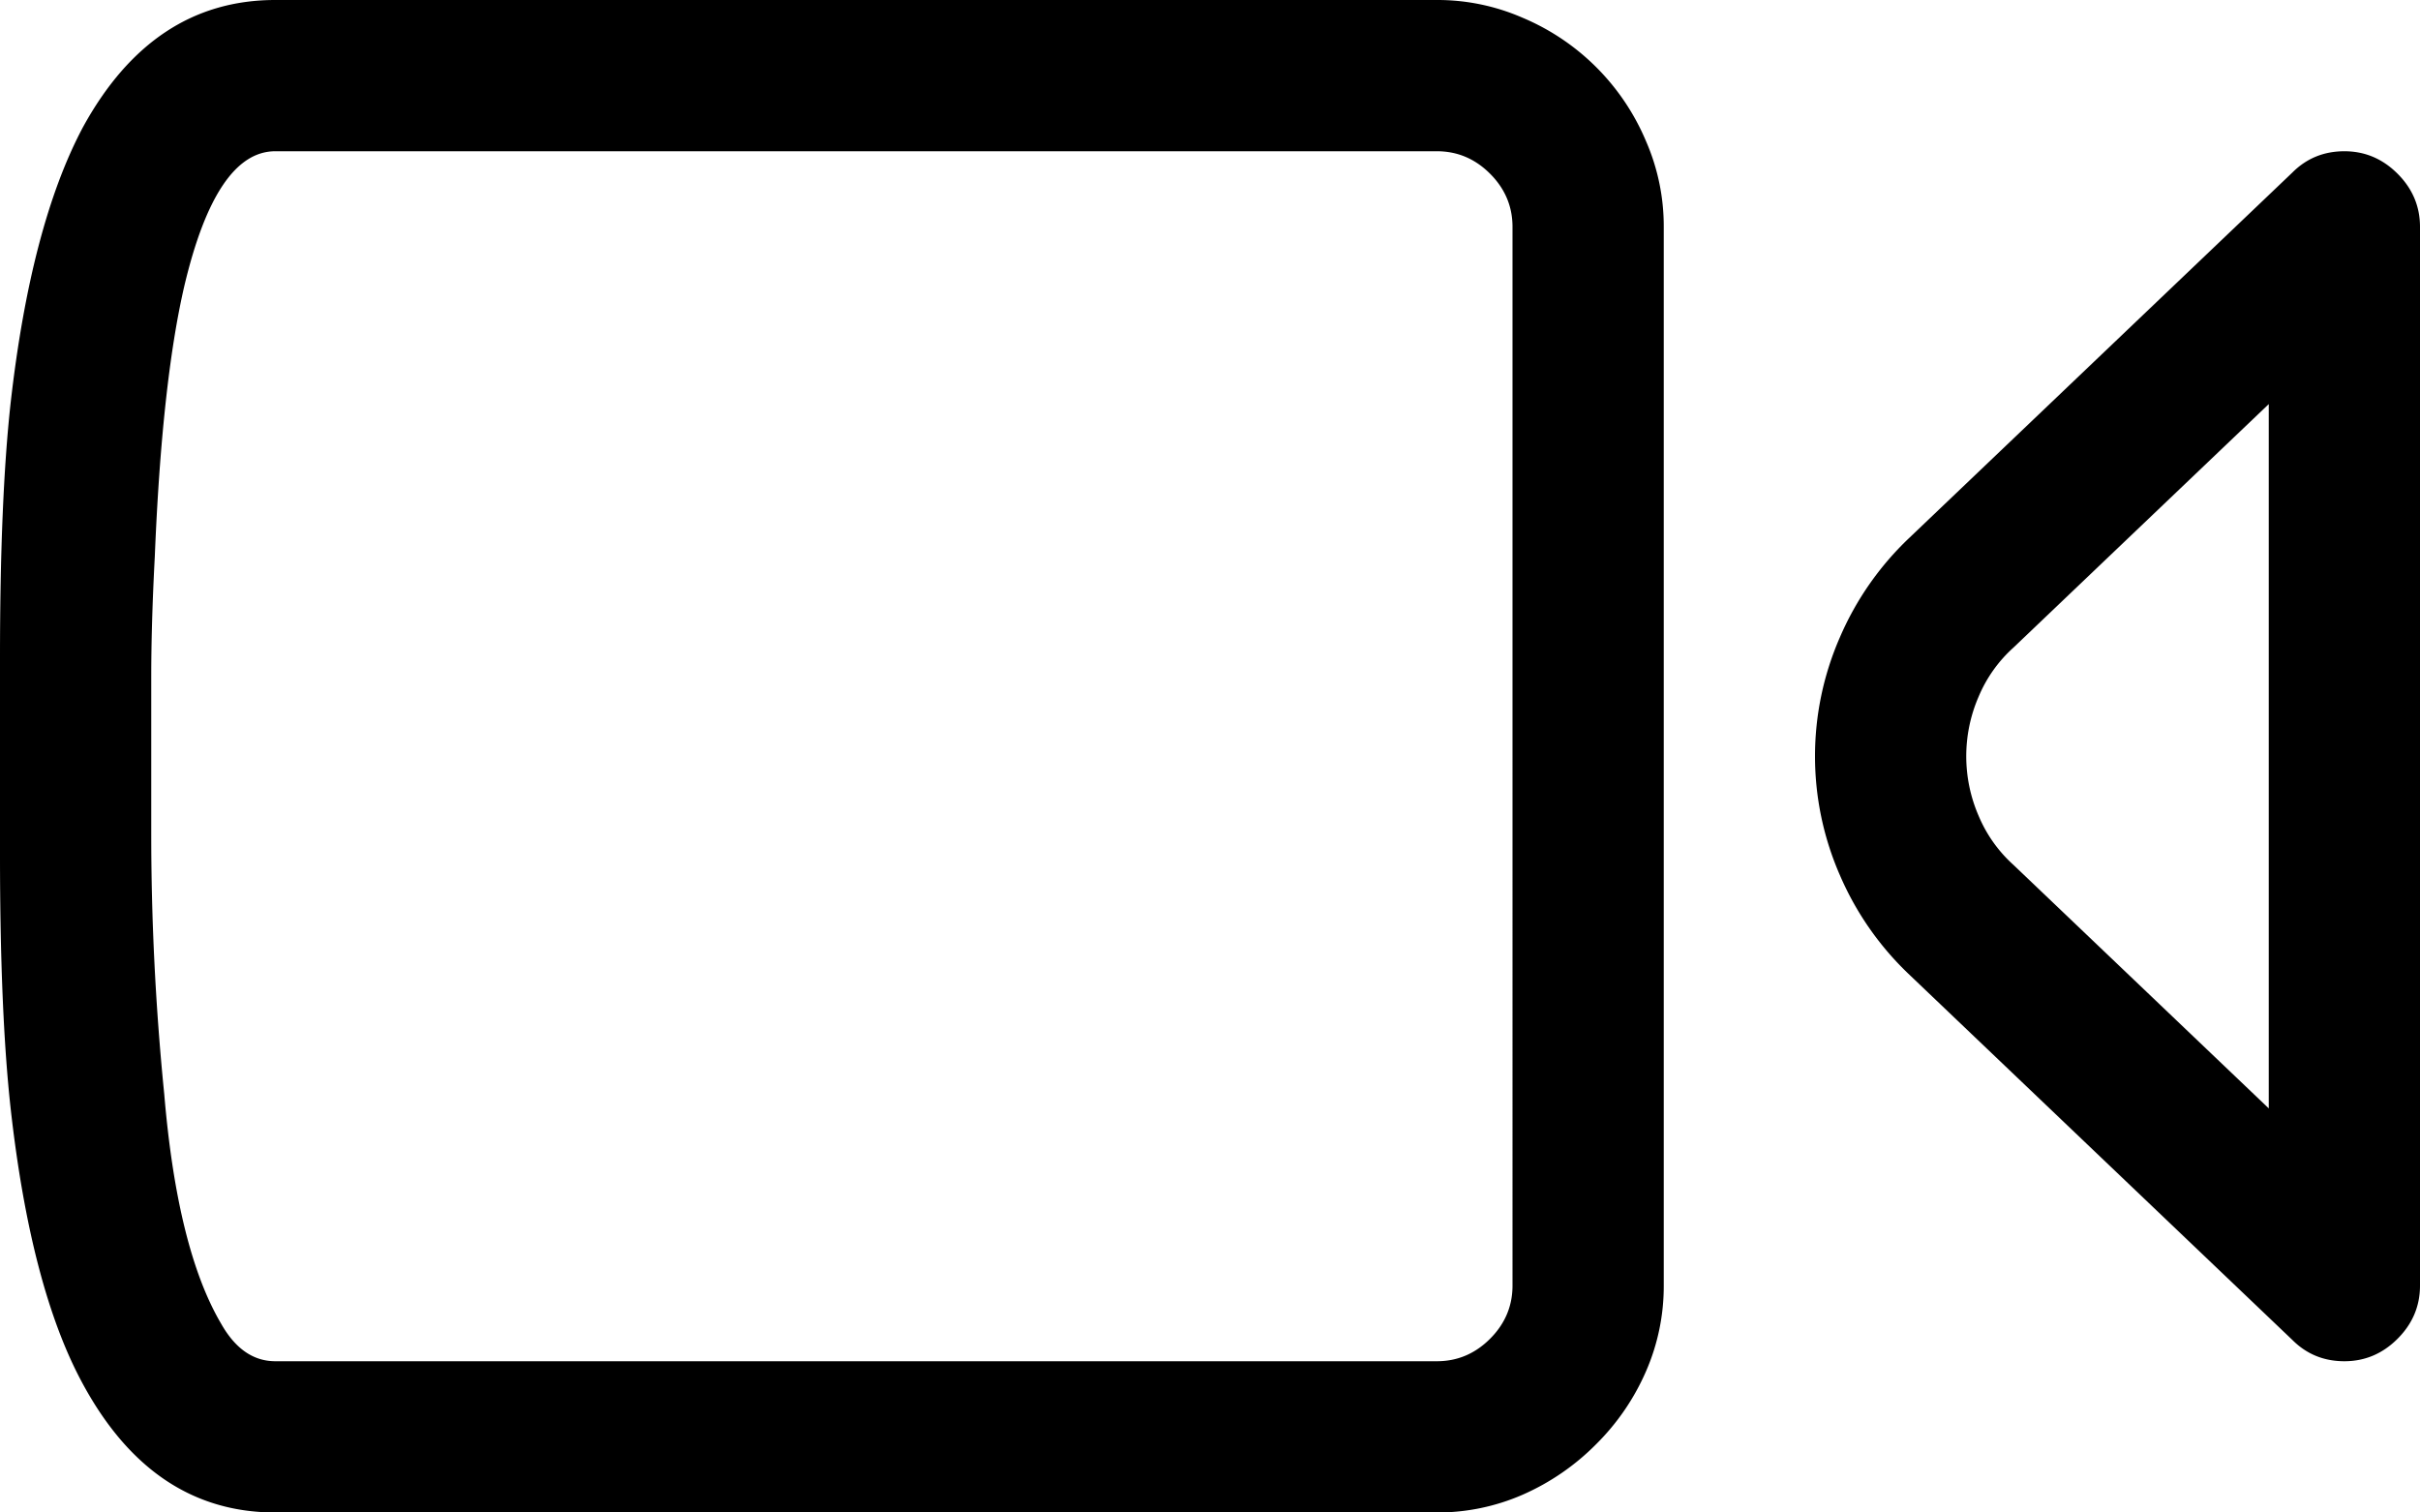 <svg data-name="Layer 1" xmlns="http://www.w3.org/2000/svg" viewBox="0 0 2048 1280"><path d="M1288.5 15A195.58 195.58 0 0 1 1393 119.5a179.91 179.91 0 0 1 15 72.5v896a179.91 179.91 0 0 1-15 72.5 197.89 197.89 0 0 1-42 61.5 201.68 201.68 0 0 1-62.5 43 179.91 179.91 0 0 1-72.5 15H233q-104 0-163-109-44-81-61-233-9-82-9-215V557q0-134 9-216 17-150 61-233Q129 0 233 0h983a179.91 179.91 0 0 1 72.5 15zM233 128q-50 0-77 114-19 82-25 229-3 57-3 102v133q0 110 11 220 11 131 48 194 18 32 46 32h983q26 0 45-19t19-45V192q0-26-19-45t-45-19zm1796 19q19 19 19 45v896q0 26-19 45t-45 19q-26 0-44-18l-324-309a254.39 254.39 0 0 1-59-84.5 251 251 0 0 1 0-201 254.39 254.39 0 0 1 59-84.5l324-309q18-18 44-18t45 19zm-325 401a116.38 116.38 0 0 0-29.5 41.5 126.69 126.69 0 0 0 0 101A116.38 116.38 0 0 0 1704 732l216 206V342z"/></svg>